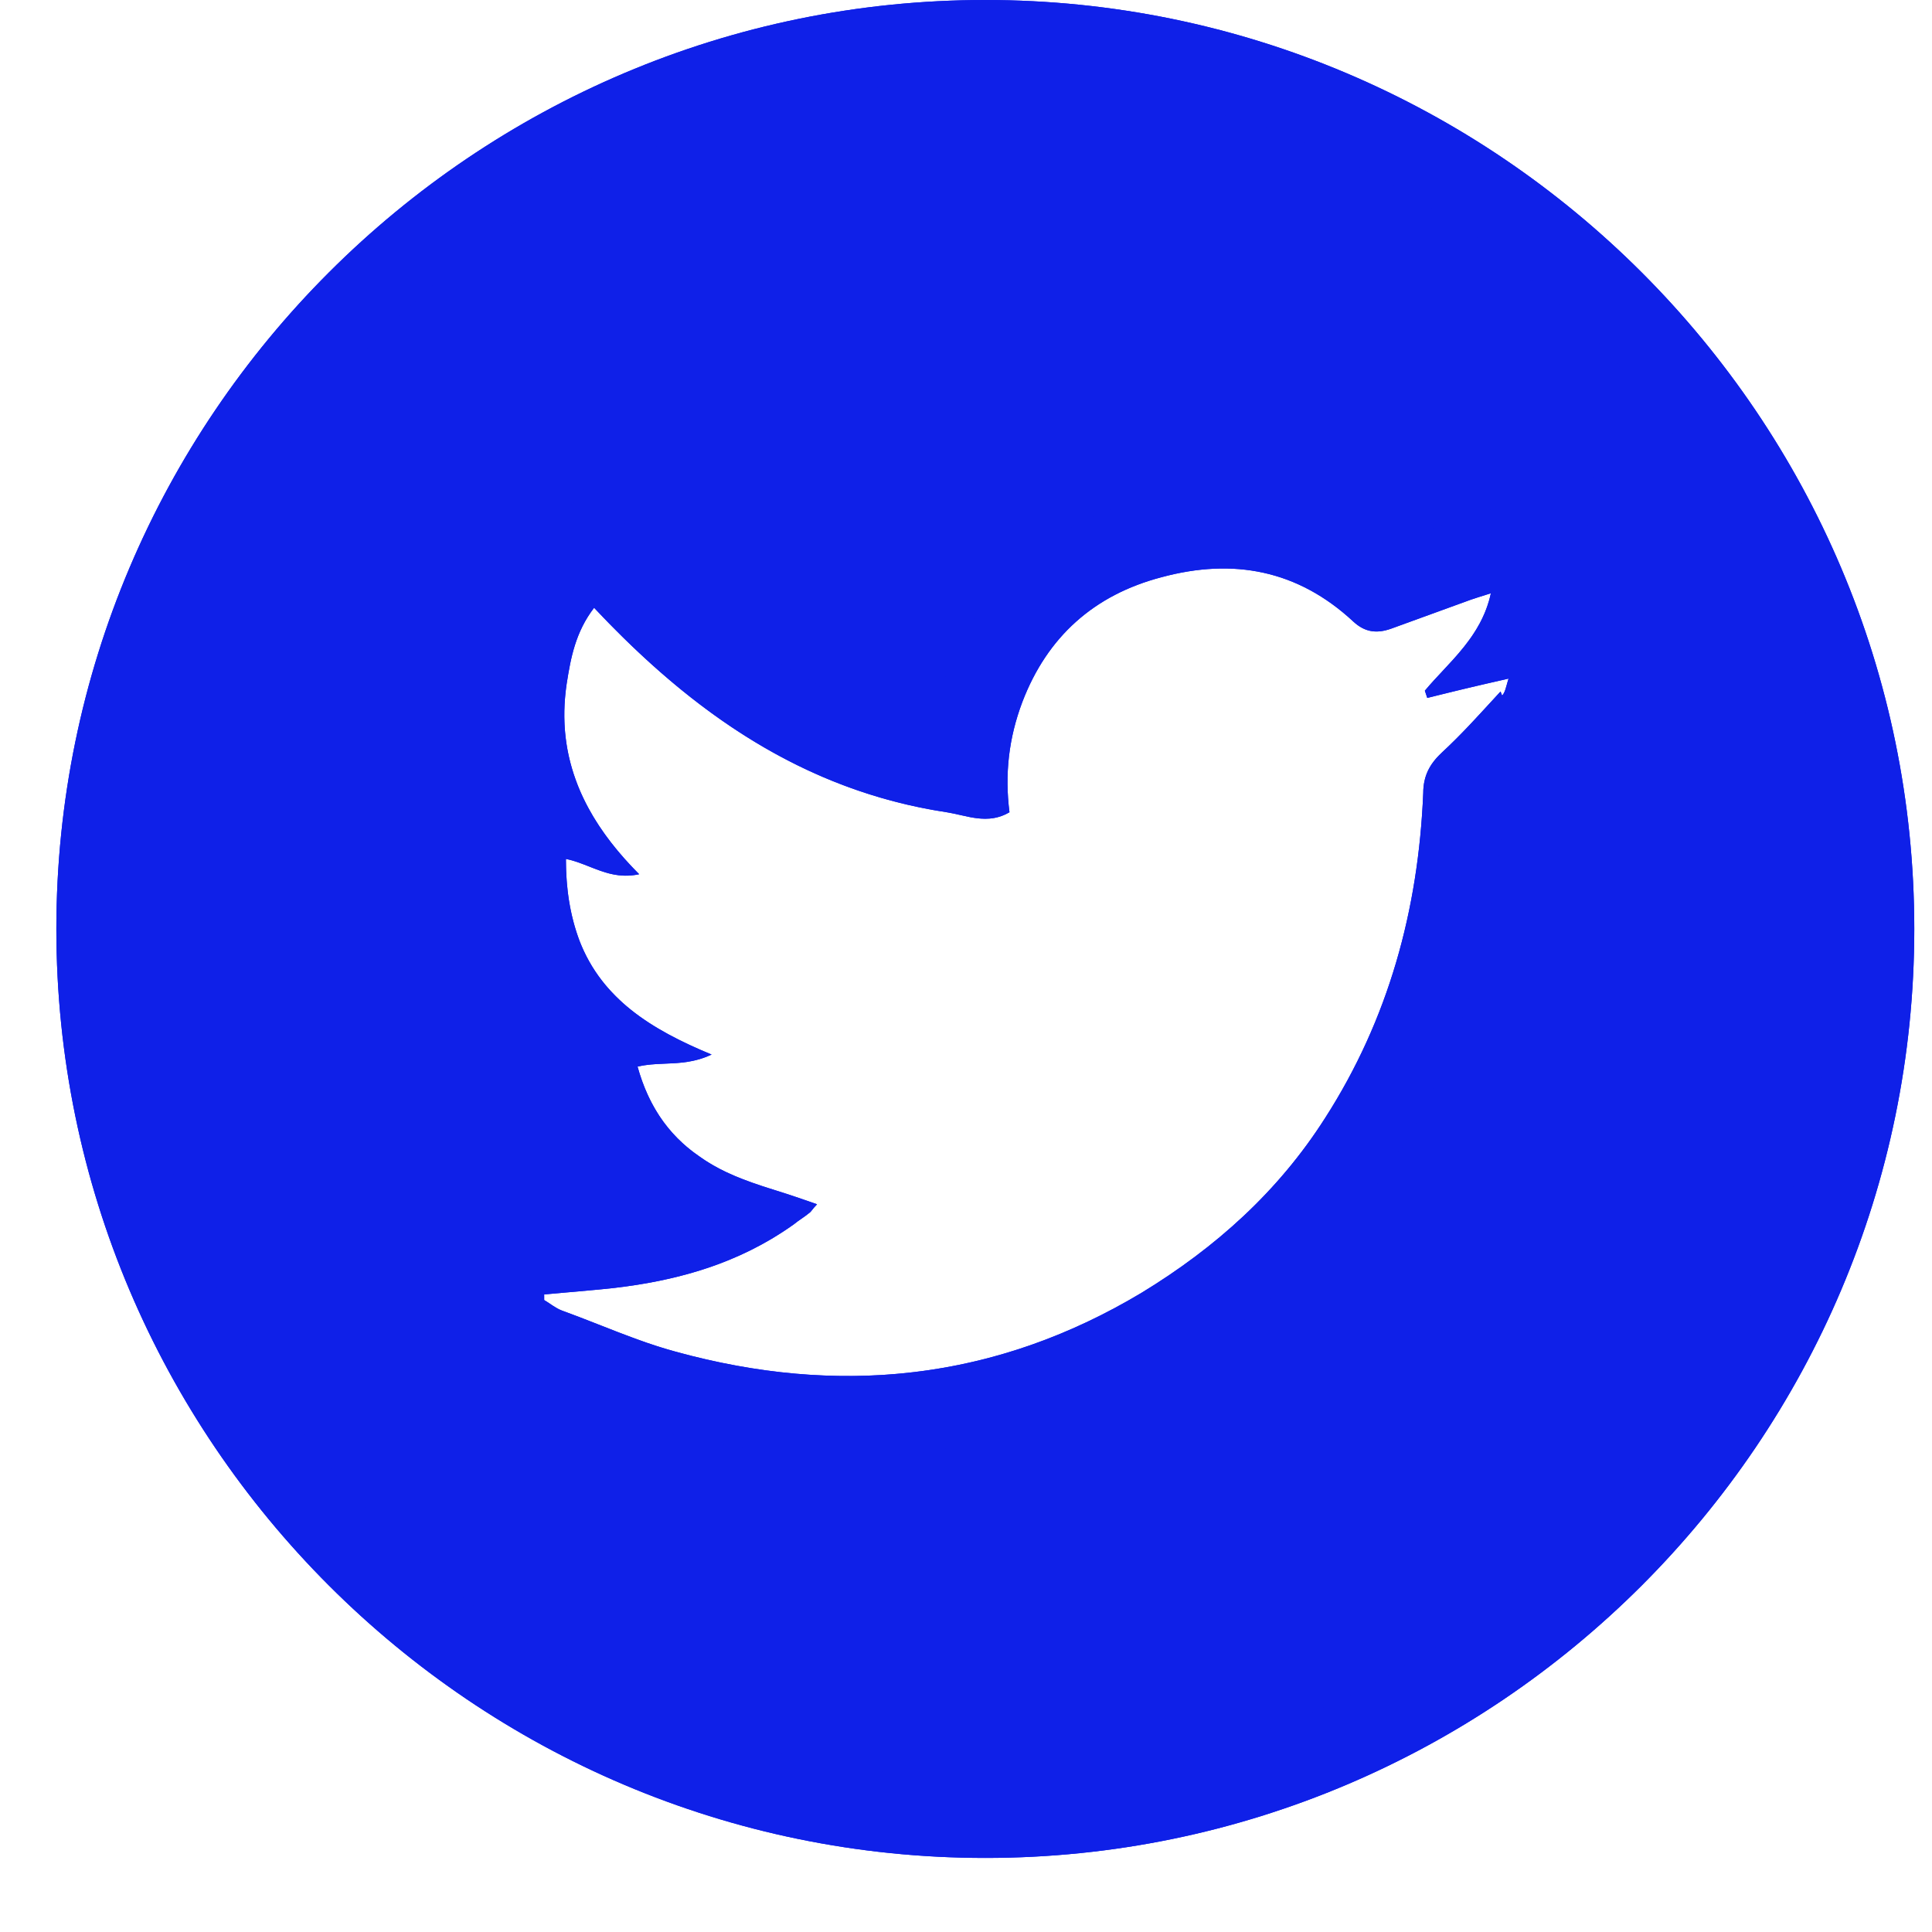 <svg width="24" height="24" viewBox="0 0 24 24" fill="none" xmlns="http://www.w3.org/2000/svg">
<path d="M12.24 0C5.88 0 0.7 5.18 0.7 11.54C0.7 17.9 5.88 23.08 12.24 23.08C18.6 23.08 23.78 17.9 23.78 11.54C23.78 5.18 18.6 0 12.24 0ZM18.64 8.59C18.4 8.85 18.17 9.11 17.91 9.35C17.76 9.49 17.68 9.64 17.68 9.85C17.62 11.3 17.25 12.66 16.46 13.89C15.88 14.8 15.1 15.5 14.18 16.06C12.36 17.15 10.42 17.35 8.39 16.79C7.91 16.66 7.45 16.45 6.98 16.28C6.9 16.25 6.83 16.19 6.76 16.15V16.08C6.99 16.06 7.21 16.04 7.43 16.02C8.31 15.94 9.13 15.73 9.86 15.21C9.92 15.16 9.99 15.12 10.05 15.07C10.08 15.05 10.09 15.02 10.15 14.96C10.01 14.91 9.89 14.87 9.77 14.83C9.39 14.71 9.01 14.6 8.68 14.36C8.29 14.09 8.05 13.72 7.92 13.25C8.21 13.18 8.5 13.26 8.84 13.1C8.09 12.79 7.48 12.41 7.2 11.69C7.08 11.37 7.03 11.04 7.03 10.67C7.33 10.73 7.57 10.94 7.94 10.86C7.26 10.18 6.9 9.42 7.04 8.49C7.09 8.17 7.15 7.85 7.38 7.55C8.6 8.85 9.98 9.82 11.76 10.09C12.01 10.13 12.27 10.25 12.54 10.09C12.48 9.62 12.53 9.17 12.7 8.72C13.01 7.91 13.59 7.39 14.43 7.17C15.32 6.93 16.12 7.08 16.81 7.72C16.96 7.86 17.11 7.87 17.28 7.81C17.61 7.69 17.94 7.57 18.27 7.45C18.33 7.43 18.39 7.41 18.52 7.37C18.4 7.92 18 8.22 17.7 8.58L17.73 8.67C18.05 8.59 18.38 8.51 18.74 8.43C18.71 8.52 18.7 8.6 18.66 8.64L18.64 8.59Z" fill="#0F20E8"/>
<path fill-rule="evenodd" clip-rule="evenodd" d="M19.576 7.22L20.247 7.071L19.689 8.745C19.689 8.746 19.688 8.751 19.684 8.763C19.684 8.764 19.683 8.766 19.683 8.768C19.679 8.783 19.669 8.818 19.659 8.85C19.647 8.889 19.624 8.959 19.585 9.039C19.547 9.119 19.48 9.235 19.367 9.347L18.672 10.042C18.587 11.587 18.174 13.072 17.302 14.429C16.625 15.491 15.724 16.291 14.7 16.914L14.694 16.918C12.621 18.159 10.397 18.381 8.127 17.755C7.754 17.654 7.345 17.493 7.009 17.362C6.871 17.308 6.745 17.259 6.64 17.22L6.629 17.216C6.482 17.161 6.369 17.088 6.318 17.055C6.304 17.046 6.291 17.037 6.282 17.031L6.26 17.016C6.258 17.015 6.257 17.015 6.256 17.014L5.76 16.73V15.163L6.674 15.084C6.901 15.064 7.12 15.044 7.34 15.024C7.51 15.009 7.673 14.988 7.83 14.961C7.388 14.567 7.11 14.07 6.956 13.517L6.792 12.922C6.582 12.681 6.401 12.395 6.268 12.053L6.264 12.041C6.094 11.587 6.03 11.135 6.03 10.67V9.45L6.059 9.456C5.998 9.107 5.992 8.736 6.051 8.341L6.052 8.336C6.103 8.007 6.189 7.46 6.587 6.942L7.303 6.007L8.109 6.866C9.156 7.981 10.251 8.752 11.577 9.04C11.618 8.814 11.68 8.59 11.765 8.367L11.766 8.363C12.191 7.252 13.023 6.506 14.173 6.204C15.252 5.914 16.315 6.056 17.229 6.765L17.941 6.506L17.954 6.501C18.019 6.48 18.087 6.457 18.226 6.414L19.862 5.911L19.576 7.22ZM12.056 10.152C12.214 10.181 12.375 10.188 12.54 10.09C12.48 9.62 12.53 9.17 12.7 8.72C13.01 7.91 13.59 7.39 14.43 7.17C15.32 6.93 16.12 7.08 16.81 7.72C16.88 7.785 16.949 7.822 17.021 7.837C17.104 7.854 17.189 7.842 17.28 7.81L18.27 7.45C18.297 7.441 18.325 7.432 18.358 7.421C18.399 7.408 18.449 7.392 18.52 7.37C18.514 7.401 18.506 7.43 18.498 7.46C18.468 7.565 18.427 7.66 18.379 7.749C18.377 7.753 18.375 7.756 18.373 7.759C18.303 7.887 18.218 8 18.127 8.107C18.126 8.109 18.124 8.111 18.123 8.112C18.098 8.142 18.072 8.17 18.047 8.199C18.005 8.245 17.963 8.289 17.922 8.334C17.848 8.413 17.774 8.492 17.706 8.573C17.704 8.575 17.702 8.578 17.7 8.58L17.73 8.67C17.75 8.665 17.77 8.66 17.79 8.655C17.884 8.632 17.979 8.608 18.075 8.585C18.215 8.551 18.357 8.517 18.504 8.484C18.509 8.482 18.515 8.481 18.521 8.48C18.593 8.463 18.666 8.447 18.74 8.43C18.731 8.457 18.724 8.482 18.718 8.506C18.712 8.528 18.706 8.548 18.7 8.566C18.693 8.588 18.685 8.606 18.675 8.622C18.67 8.629 18.666 8.635 18.66 8.64L18.64 8.59C18.635 8.595 18.631 8.6 18.626 8.606C18.602 8.631 18.579 8.656 18.556 8.682C18.543 8.696 18.53 8.71 18.517 8.724C18.424 8.826 18.331 8.927 18.236 9.027C18.131 9.137 18.023 9.245 17.91 9.35C17.907 9.353 17.905 9.355 17.902 9.358C17.894 9.365 17.887 9.373 17.879 9.38C17.782 9.478 17.719 9.583 17.694 9.71C17.685 9.754 17.68 9.8 17.68 9.85C17.62 11.3 17.25 12.66 16.46 13.89C15.88 14.8 15.1 15.5 14.18 16.06C12.422 17.113 10.553 17.335 8.598 16.845C8.529 16.828 8.46 16.809 8.39 16.79C8.078 16.706 7.774 16.587 7.471 16.468C7.463 16.465 7.456 16.462 7.448 16.459C7.292 16.398 7.137 16.337 6.98 16.28C6.928 16.261 6.881 16.229 6.835 16.198C6.812 16.182 6.789 16.167 6.767 16.154C6.764 16.152 6.762 16.151 6.76 16.15V16.08C6.774 16.079 6.788 16.078 6.802 16.076C6.89 16.069 6.977 16.061 7.062 16.053C7.063 16.053 7.064 16.053 7.065 16.053C7.188 16.042 7.309 16.031 7.43 16.02C7.834 15.983 8.225 15.919 8.6 15.81C8.756 15.765 8.908 15.713 9.058 15.651C9.237 15.578 9.413 15.491 9.584 15.39C9.588 15.388 9.592 15.385 9.596 15.383C9.685 15.329 9.773 15.272 9.86 15.21C9.89 15.185 9.923 15.162 9.955 15.14C9.988 15.117 10.02 15.095 10.05 15.07C10.066 15.06 10.076 15.047 10.09 15.029C10.104 15.011 10.121 14.989 10.15 14.96C10.07 14.931 9.996 14.906 9.925 14.882C9.91 14.877 9.895 14.872 9.881 14.867C9.844 14.854 9.807 14.842 9.77 14.83C9.746 14.822 9.721 14.815 9.697 14.807C9.643 14.79 9.59 14.773 9.537 14.756C9.512 14.748 9.487 14.74 9.462 14.732C9.312 14.682 9.164 14.628 9.021 14.56C8.903 14.504 8.789 14.439 8.68 14.36C8.609 14.311 8.543 14.259 8.482 14.203C8.39 14.119 8.309 14.028 8.237 13.929C8.095 13.732 7.991 13.506 7.92 13.25C8.032 13.223 8.144 13.218 8.259 13.213C8.442 13.206 8.632 13.198 8.84 13.1C8.79 13.079 8.74 13.058 8.691 13.037C8.323 12.875 7.993 12.691 7.727 12.45C7.676 12.403 7.627 12.354 7.58 12.303C7.447 12.157 7.334 11.991 7.246 11.799C7.23 11.764 7.215 11.727 7.2 11.69C7.171 11.613 7.146 11.535 7.125 11.456C7.059 11.209 7.03 10.951 7.03 10.67C7.131 10.69 7.226 10.728 7.321 10.765C7.507 10.839 7.695 10.913 7.94 10.86C7.878 10.797 7.818 10.734 7.761 10.67C7.52 10.4 7.33 10.116 7.201 9.814C7.182 9.768 7.163 9.721 7.147 9.674C7.03 9.346 6.985 8.996 7.024 8.617C7.028 8.575 7.034 8.533 7.04 8.49C7.09 8.17 7.15 7.85 7.38 7.55C7.618 7.803 7.861 8.043 8.112 8.268C9.096 9.151 10.2 9.799 11.53 10.051C11.606 10.065 11.683 10.078 11.76 10.09C11.814 10.099 11.869 10.111 11.924 10.123C11.967 10.133 12.012 10.143 12.056 10.152ZM12.24 1C6.432 1 1.7 5.732 1.7 11.54C1.7 17.348 6.432 22.08 12.24 22.08C18.048 22.08 22.78 17.348 22.78 11.54C22.78 5.732 18.048 1 12.24 1ZM0.7 11.54C0.7 5.18 5.88 0 12.24 0C18.6 0 23.78 5.18 23.78 11.54C23.78 17.9 18.6 23.08 12.24 23.08C5.88 23.08 0.7 17.9 0.7 11.54Z" fill="#0F20E8"/>
</svg>
